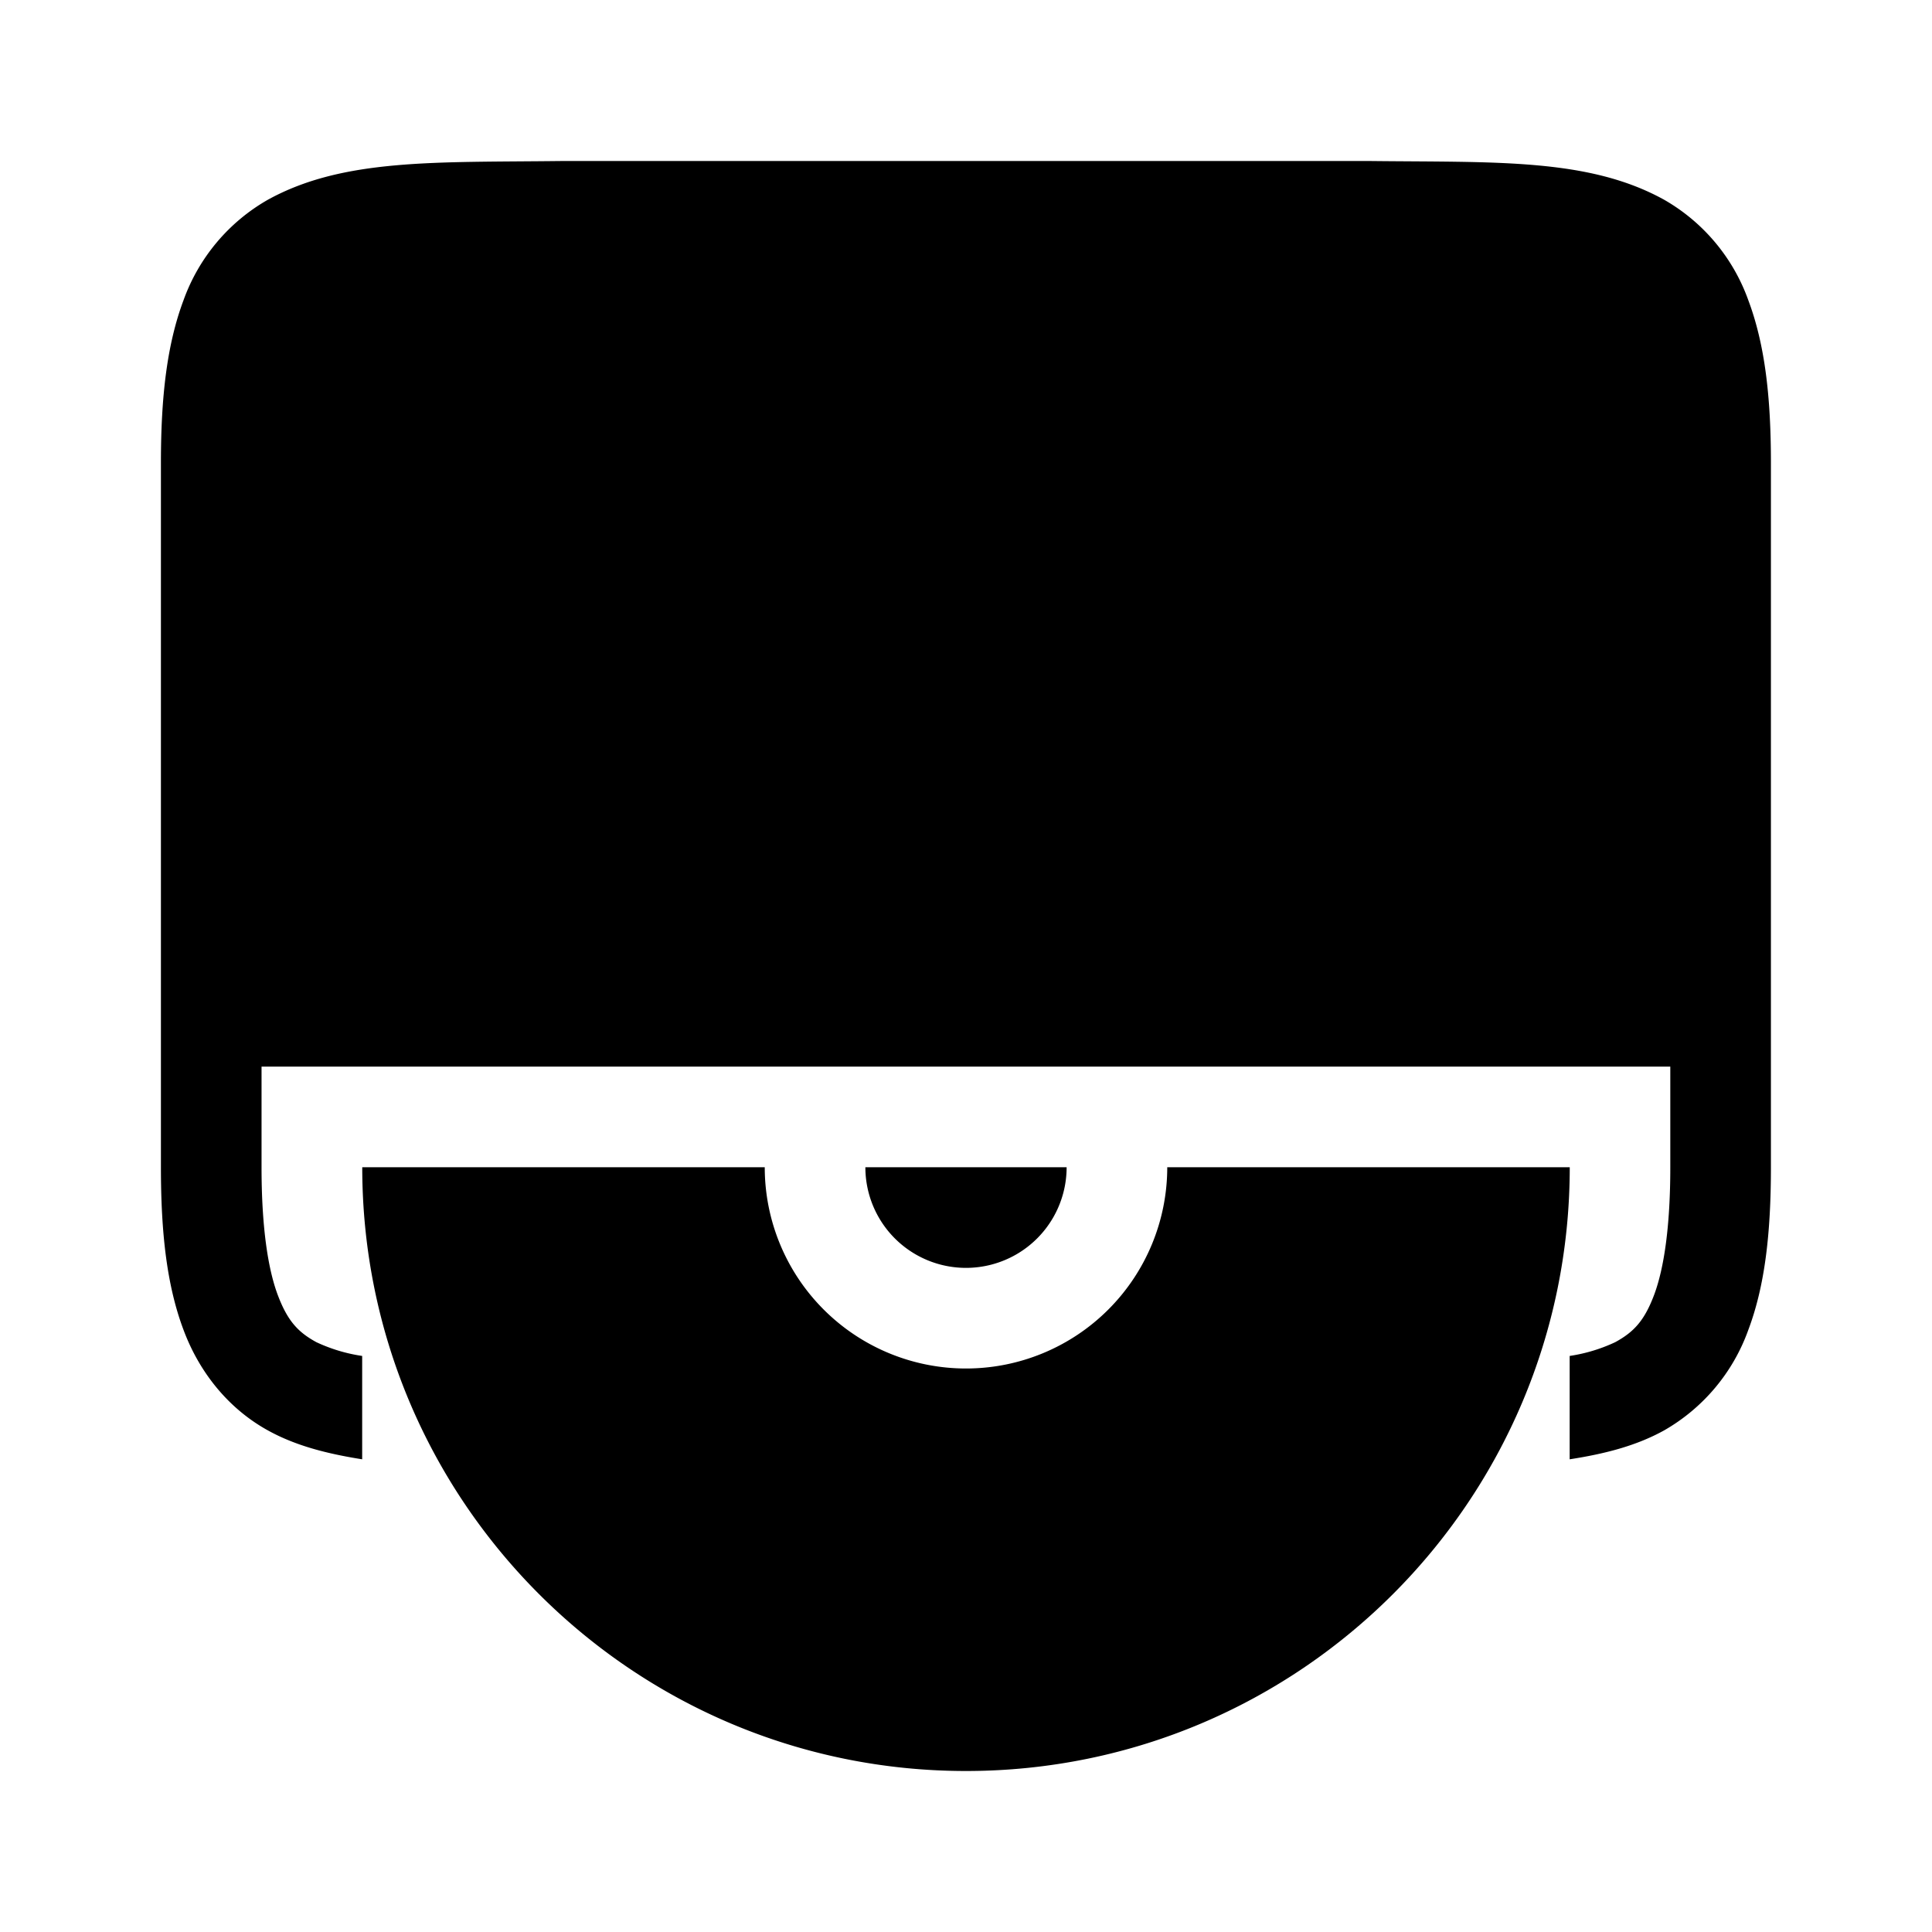 <?xml version="1.0" encoding="UTF-8" standalone="no"?>
<svg
   height="24"
   width="24"
   version="1.1"
   id="svg4"
   sodipodi:docname="optical-filled.svg"
   inkscape:version="1.1 (ce6663b3b7, 2021-05-25)"
   xmlns:inkscape="http://www.inkscape.org/namespaces/inkscape"
   xmlns:sodipodi="http://sodipodi.sourceforge.net/DTD/sodipodi-0.dtd"
   xmlns="http://www.w3.org/2000/svg"
   xmlns:svg="http://www.w3.org/2000/svg">
  <defs
     id="defs8" />
  <sodipodi:namedview
     id="namedview6"
     pagecolor="#ffffff"
     bordercolor="#666666"
     borderopacity="1.0"
     inkscape:pageshadow="2"
     inkscape:pageopacity="0.0"
     inkscape:pagecheckerboard="0"
     showgrid="false"
     inkscape:zoom="3.5"
     inkscape:cx="-89.571428"
     inkscape:cy="-51.857143"
     inkscape:window-width="1920"
     inkscape:window-height="1016"
     inkscape:window-x="0"
     inkscape:window-y="27"
     inkscape:window-maximized="1"
     inkscape:current-layer="svg4" />
  <path
     id="path825"
     style="line-height:normal;font-variant-ligatures:normal;font-variant-position:normal;font-variant-caps:normal;font-variant-numeric:normal;font-variant-alternates:normal;font-feature-settings:normal;text-indent:0;text-align:start;text-decoration-line:none;text-decoration-style:solid;text-decoration-color:#000000;text-transform:none;text-orientation:mixed;shape-padding:0;isolation:auto;mix-blend-mode:normal;stroke-width:1;marker:none"
     d="M 4.5 14.5 C 4.5 18.642 7.858 22 12 22 C 16.142 22 19.5 18.642 19.5 14.5 L 14.5 14.5 A 2.5 2.5 0 0 1 9.5 14.5 L 4.5 14.5 z M 10.75 14.5 A 1.25 1.25 0 0 0 13.25 14.5 L 10.75 14.5 z " />
  <path
     style="line-height:normal;font-variant-ligatures:normal;font-variant-position:normal;font-variant-caps:normal;font-variant-numeric:normal;font-variant-alternates:normal;font-feature-settings:normal;text-indent:0;text-align:start;text-decoration-line:none;text-decoration-style:solid;text-decoration-color:#000000;text-transform:none;text-orientation:mixed;shape-padding:0;isolation:auto;mix-blend-mode:normal;stroke-width:1;marker:none"
     d="m 6.992,2 c -1.573,0.019 -2.724,-0.037 -3.664,0.481 a 2.35,2.35 0 0 0 -1.048,1.248 c -0.206,0.549 -0.281,1.2 -0.281,2.021 v 8.75 c 0,0.823 0.075,1.474 0.281,2.021 0.205,0.549 0.576,0.988 1.048,1.248 0.352,0.195 0.749,0.292 1.171,0.359 v -1.284 a 2.042,2.042 0 0 1 -0.569,-0.171 c -0.229,-0.125 -0.359,-0.265 -0.481,-0.59 -0.121,-0.325 -0.2,-0.843 -0.2,-1.583 v -1.25 h 17.5 v 1.25 c 0,0.74 -0.079,1.258 -0.2,1.583 -0.122,0.325 -0.254,0.464 -0.484,0.59 a 2.038,2.038 0 0 1 -0.566,0.171 v 1.284 c 0.424,-0.066 0.819,-0.163 1.173,-0.359 a 2.35,2.35 0 0 0 1.046,-1.248 c 0.206,-0.547 0.281,-1.2 0.281,-2.021 v -8.75 c 0,-0.823 -0.075,-1.472 -0.281,-2.021 a 2.35,2.35 0 0 0 -1.046,-1.248 c -0.941,-0.52 -2.092,-0.463 -3.665,-0.481 h -10.01 z"
     id="path2" />
</svg>
